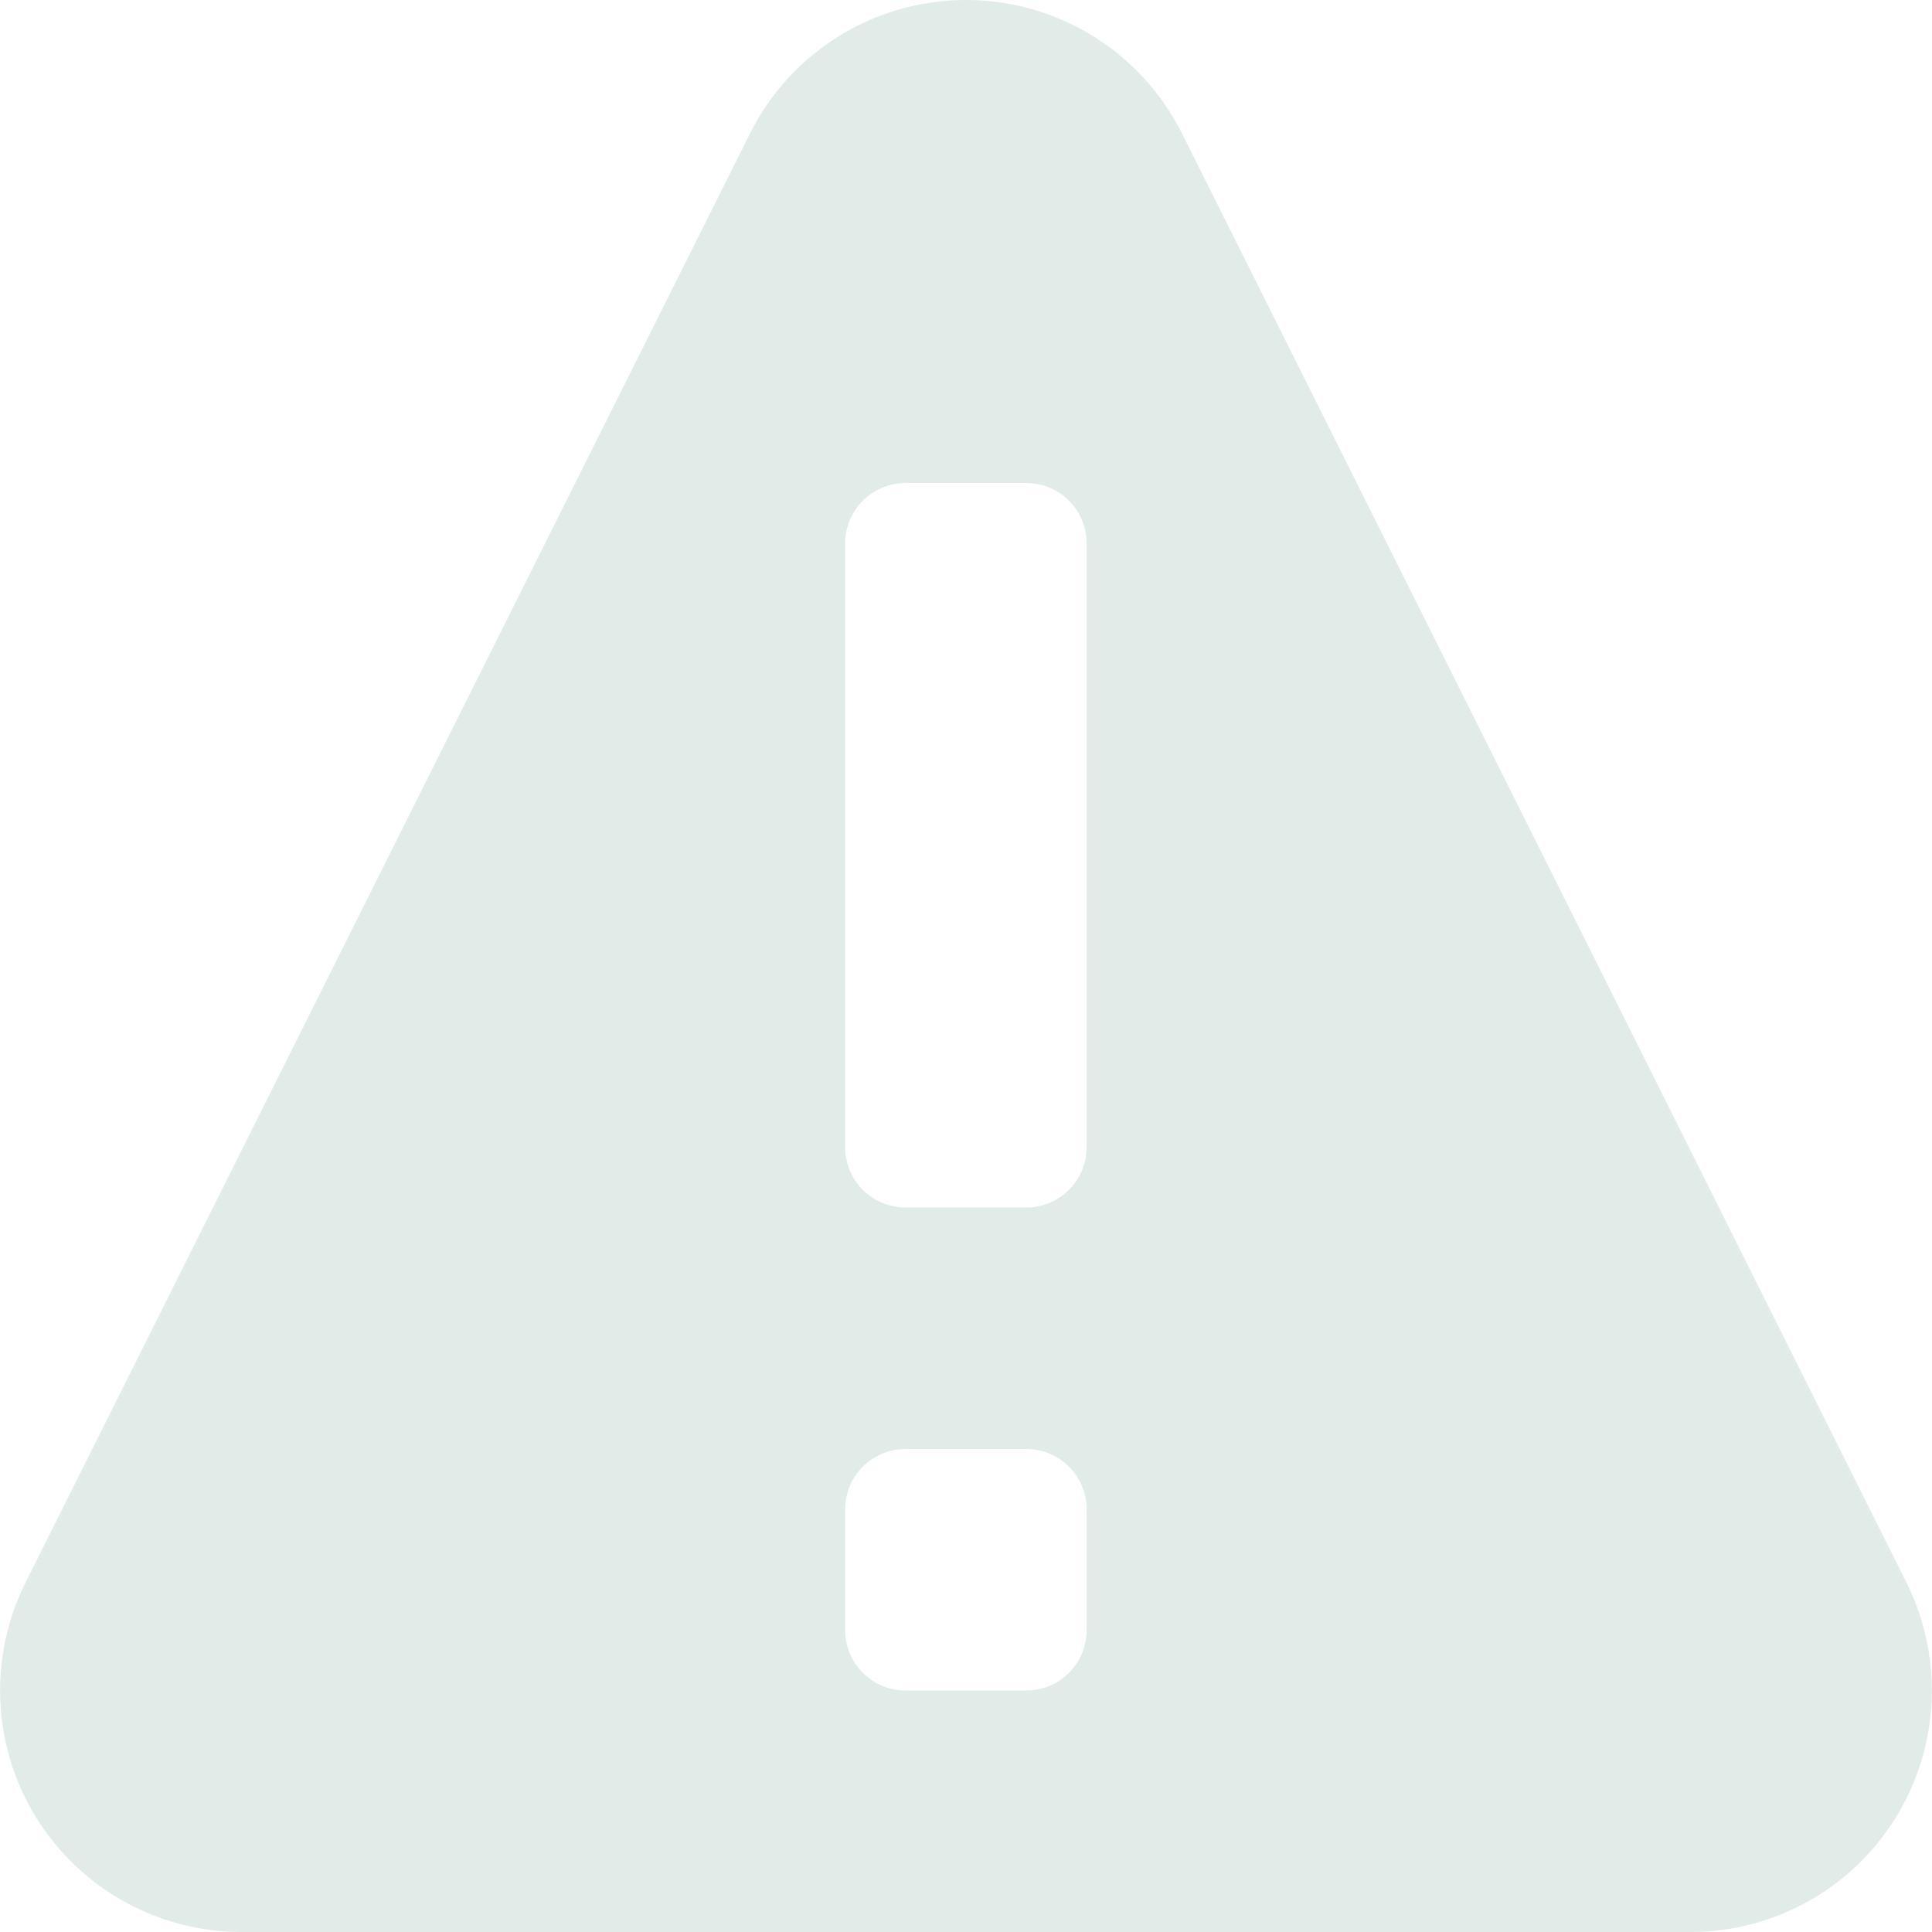 <?xml version="1.0" standalone="no"?>
    <!DOCTYPE svg PUBLIC "-//W3C//DTD SVG 1.1//EN" "http://www.w3.org/Graphics/SVG/1.1/DTD/svg11.dtd">
        <svg t="1550022861857" class="icon" style="" viewBox="0 0 1024 1024" version="1.1" xmlns="http://www.w3.org/2000/svg" p-id="2084" xmlns:xlink="http://www.w3.org/1999/xlink" width="64" height="64">
            <defs>
                <style type="text/css"></style>
            </defs>
            <path d="M1010.432 838.752l-383.968-768c-21.664-43.36-65.952-70.752-114.464-70.752s-92.8 27.392-114.464 70.752l-383.968 768c-19.84 39.68-17.728 86.816 5.6 124.576 23.328 37.696 64.512 60.672 108.864 60.672l767.904 0c44.384 0 85.568-22.976 108.864-60.672 23.328-37.76 25.44-84.896 5.632-124.576zM575.936 864c0 17.696-14.304 32-32 32l-64 0c-17.696 0-32-14.304-32-32l0-64c0-17.696 14.304-32 32-32l64 0c17.696 0 32 14.304 32 32l0 64zM575.936 608c0 17.696-14.304 32-32 32l-64 0c-17.696 0-32-14.304-32-32l0-320c0-17.664 14.304-32 32-32l64 0c17.696 0 32 14.336 32 32l0 320z" p-id="2085" fill="#e1ebe7">
            </path>
        </svg>